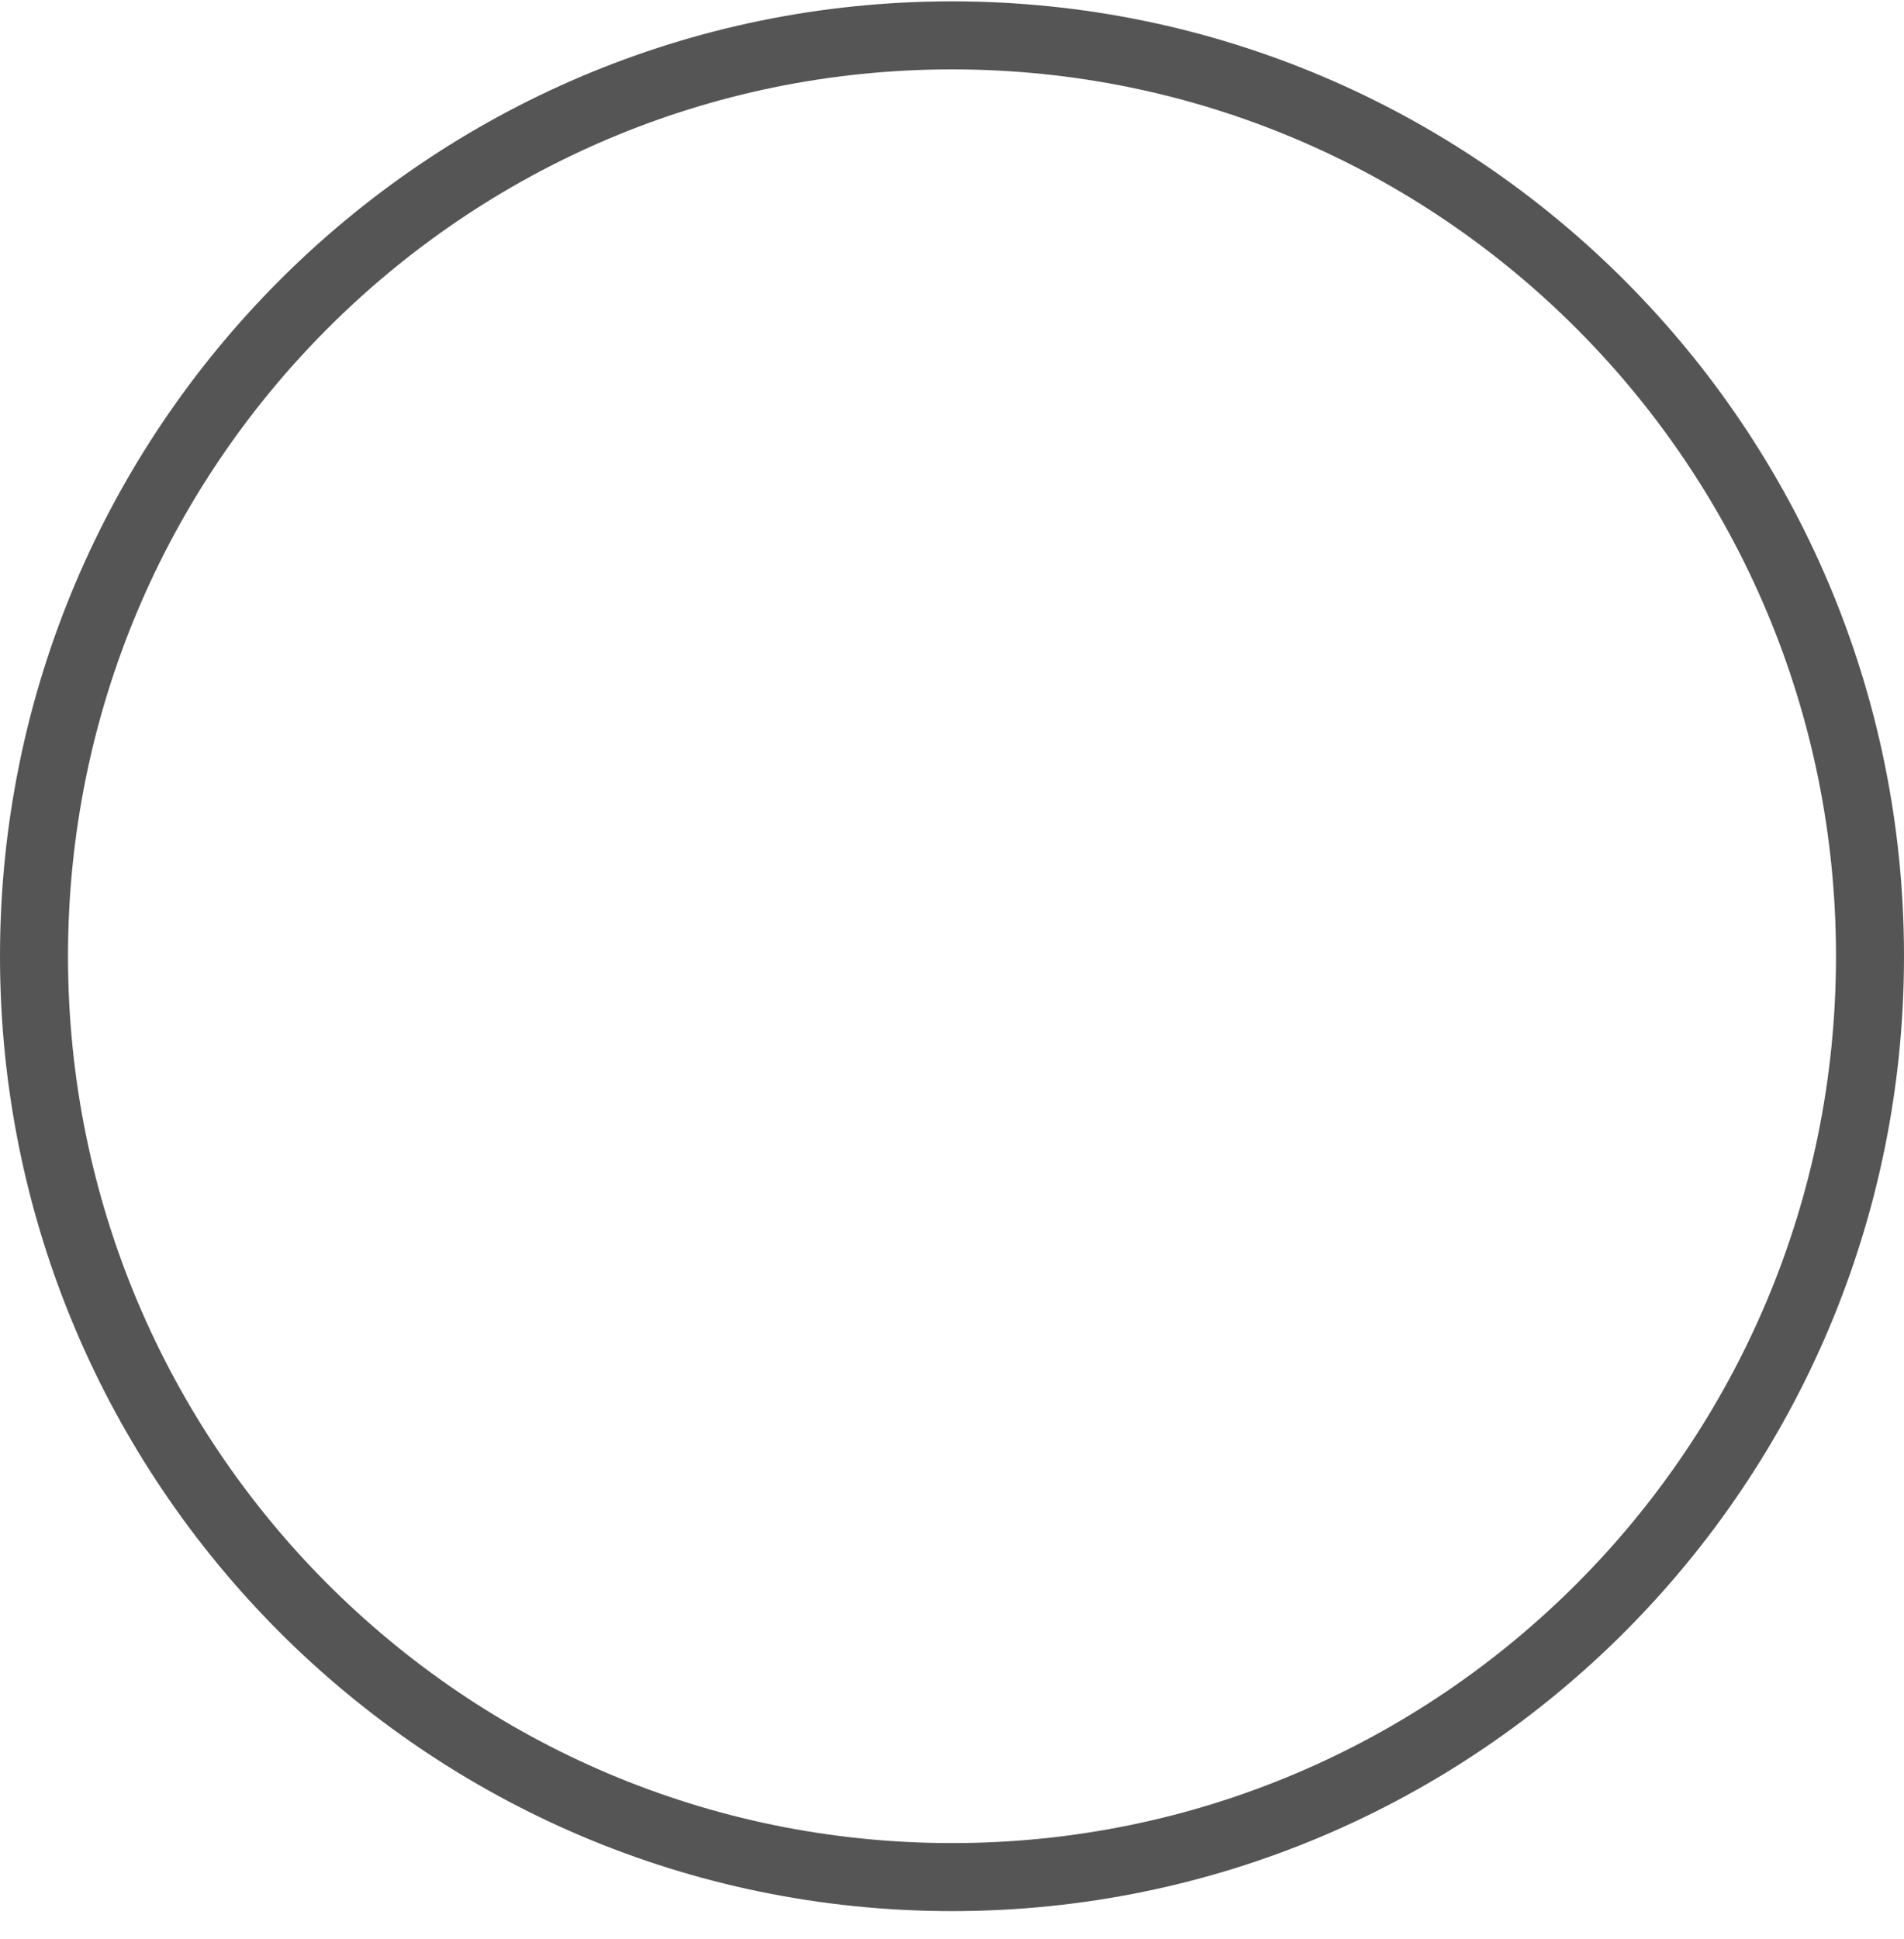 <svg width="56" height="57" viewBox="0 0 56 57" fill="none" xmlns="http://www.w3.org/2000/svg">
<path d="M55 28.114C55 43.069 42.909 55.188 28 55.188C13.091 55.188 1 43.069 1 28.114C1 13.159 13.091 1.04 28 1.04C42.909 1.04 55 13.159 55 28.114Z" stroke="#555555" stroke-width="2"/>
</svg>
